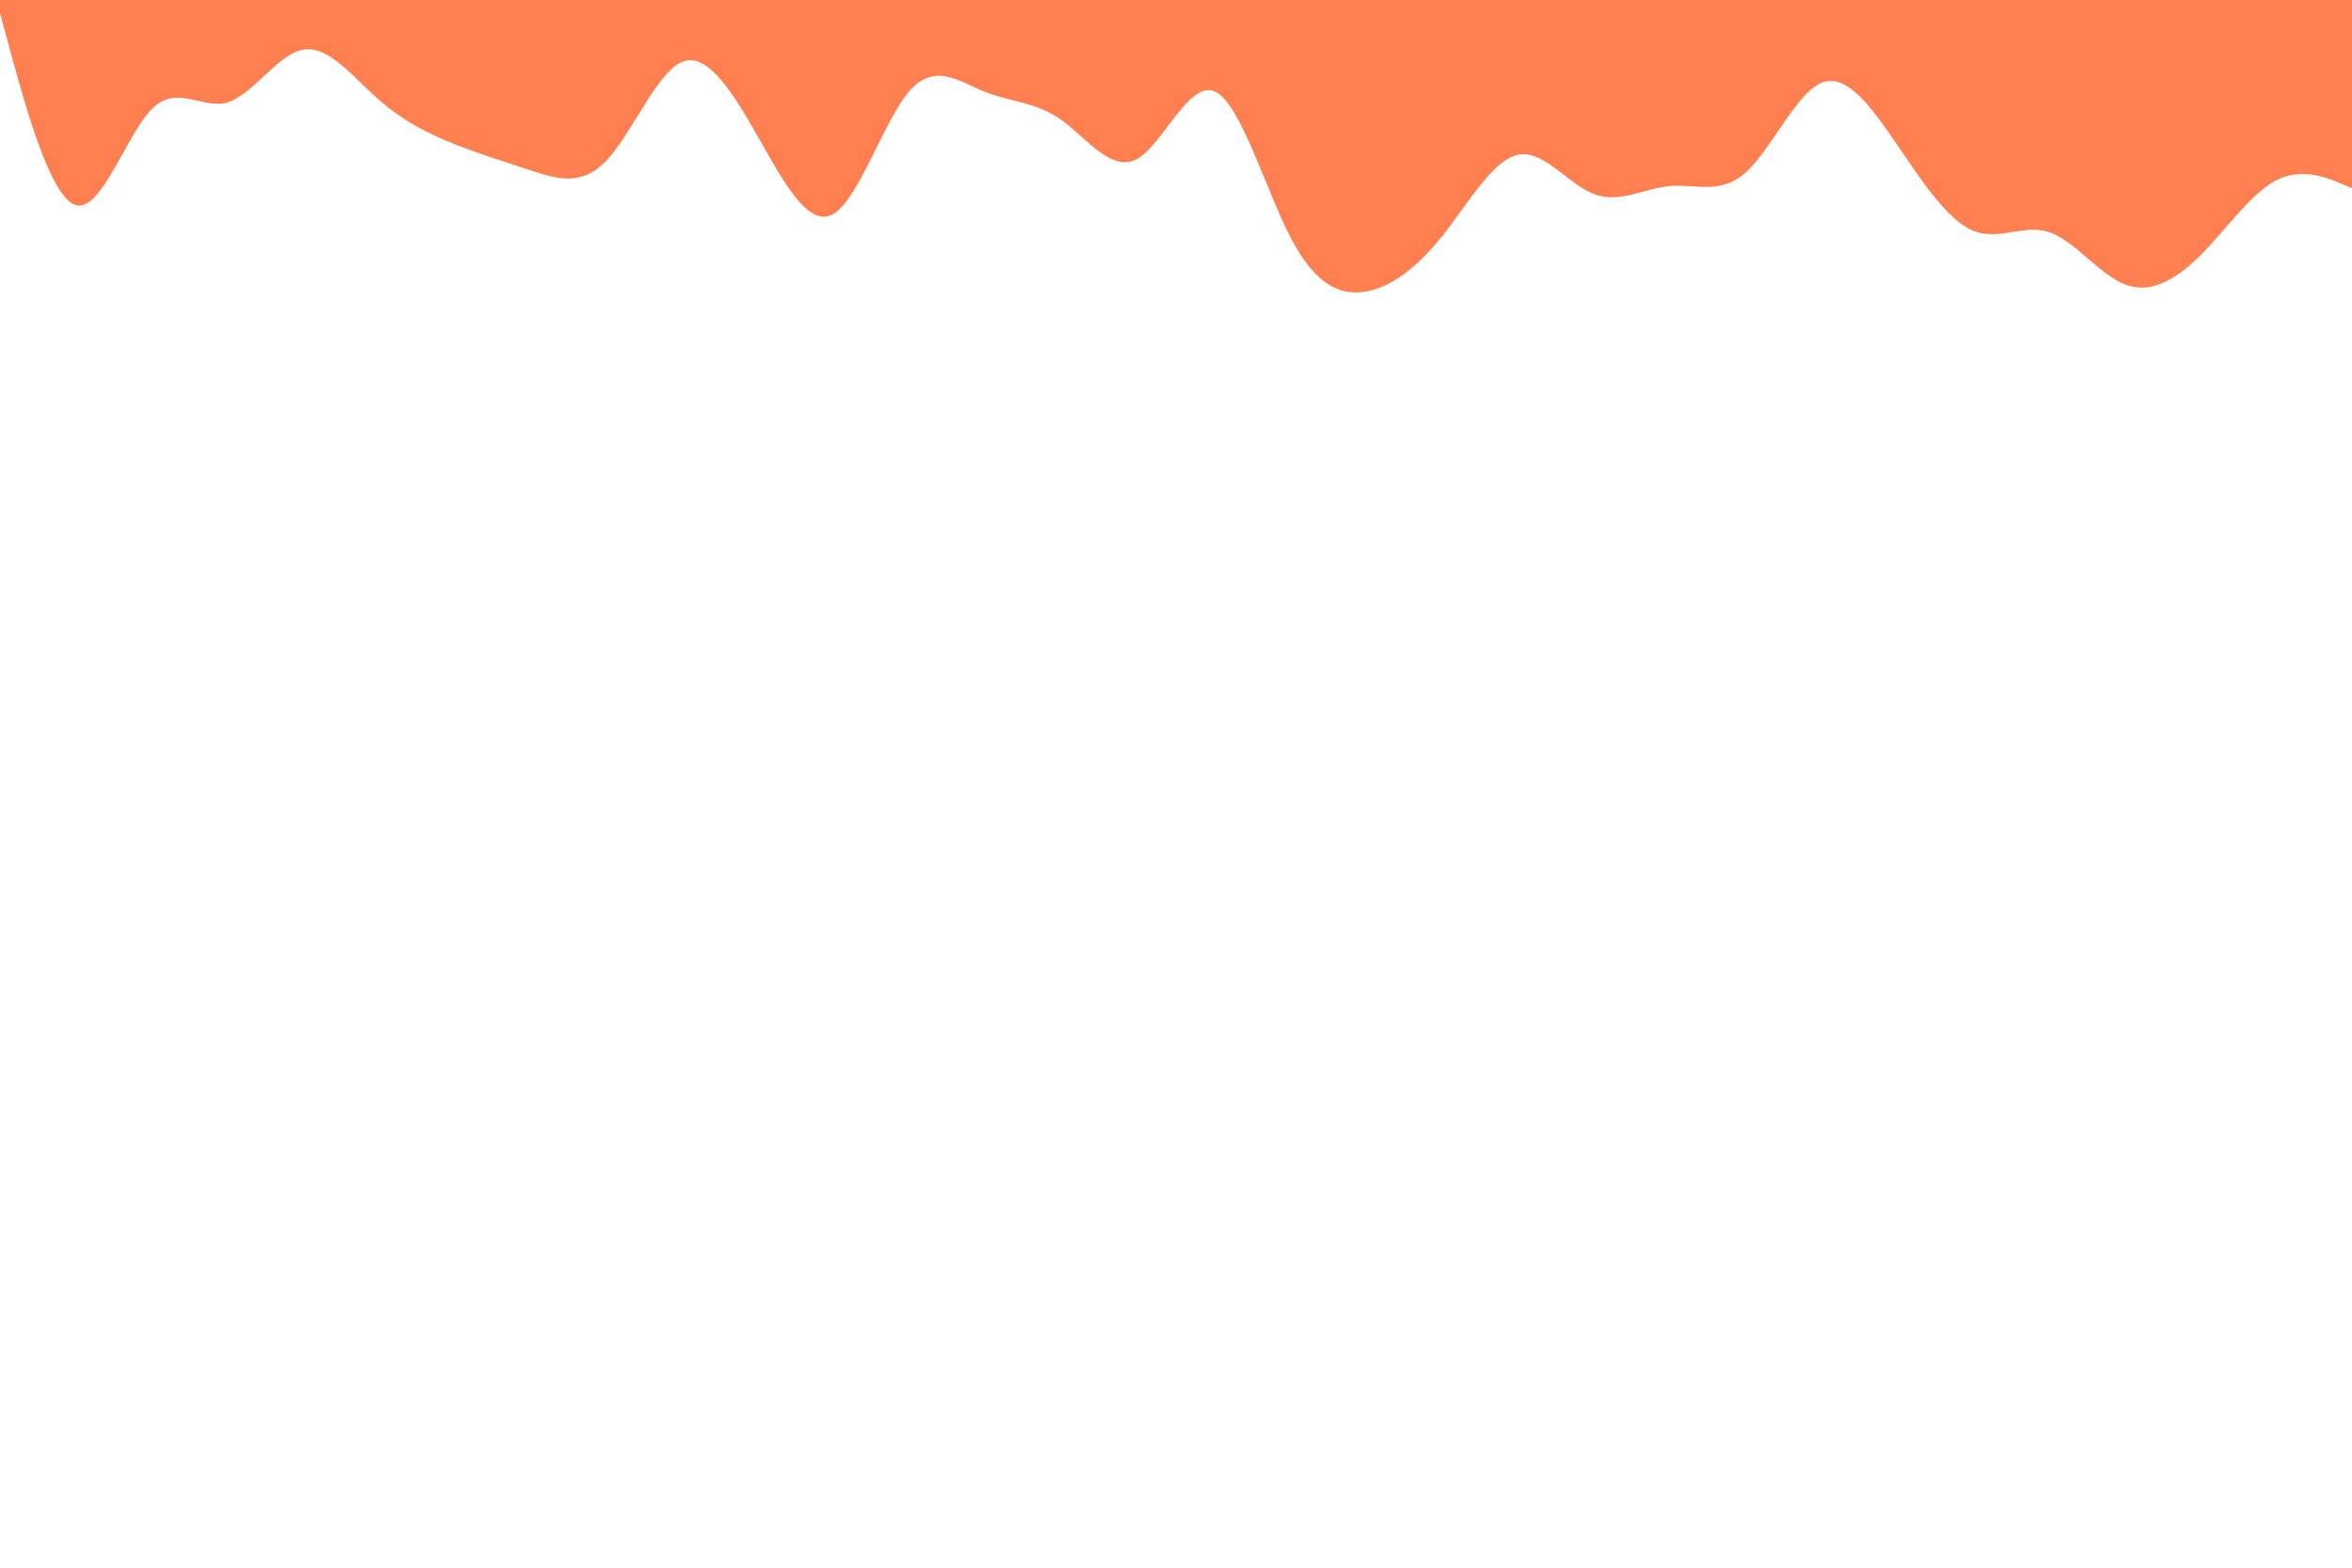 <svg id="visual" viewBox="0 0 900 600" width="900" height="600" xmlns="http://www.w3.org/2000/svg" xmlns:xlink="http://www.w3.org/1999/xlink" version="1.1"><path d="M0 5L4.8 22.7C9.7 40.3 19.3 75.7 29 78.5C38.7 81.3 48.3 51.7 58 41.8C67.7 32 77.3 42 87 39.2C96.7 36.3 106.3 20.7 116 19C125.7 17.3 135.3 29.7 145 38.2C154.7 46.7 164.3 51.3 174 55.2C183.7 59 193.3 62 203 65.2C212.7 68.3 222.3 71.7 232 61.5C241.7 51.3 251.3 27.7 261 23.7C270.7 19.7 280.3 35.3 290 52.3C299.7 69.3 309.3 87.7 319 81.8C328.7 76 338.3 46 348 34.8C357.7 23.7 367.3 31.3 377 35.2C386.7 39 396.3 39 406 45.8C415.7 52.7 425.3 66.3 435.2 60.8C445 55.3 455 30.7 464.8 35C474.7 39.3 484.3 72.7 494 91.2C503.7 109.7 513.3 113.3 523 111.5C532.7 109.7 542.3 102.3 552 90.2C561.7 78 571.3 61 581 59.2C590.7 57.3 600.3 70.7 610 74.3C619.7 78 629.3 72 639 71.2C648.7 70.3 658.3 74.7 668 66C677.7 57.3 687.3 35.7 697 31.7C706.7 27.7 716.3 41.3 726 55.5C735.7 69.7 745.3 84.3 755 88.3C764.7 92.3 774.3 85.7 784 88.8C793.7 92 803.3 105 813 108.8C822.7 112.7 832.3 107.3 842 97.7C851.7 88 861.3 74 871 69C880.7 64 890.3 68 895.2 70L900 72L900 0L895.2 0C890.3 0 880.7 0 871 0C861.3 0 851.7 0 842 0C832.3 0 822.7 0 813 0C803.3 0 793.7 0 784 0C774.3 0 764.7 0 755 0C745.3 0 735.7 0 726 0C716.3 0 706.7 0 697 0C687.3 0 677.7 0 668 0C658.3 0 648.7 0 639 0C629.3 0 619.7 0 610 0C600.3 0 590.7 0 581 0C571.3 0 561.7 0 552 0C542.3 0 532.7 0 523 0C513.3 0 503.7 0 494 0C484.3 0 474.7 0 464.8 0C455 0 445 0 435.2 0C425.3 0 415.7 0 406 0C396.3 0 386.7 0 377 0C367.3 0 357.7 0 348 0C338.3 0 328.7 0 319 0C309.3 0 299.7 0 290 0C280.3 0 270.7 0 261 0C251.3 0 241.7 0 232 0C222.3 0 212.7 0 203 0C193.3 0 183.7 0 174 0C164.3 0 154.7 0 145 0C135.3 0 125.7 0 116 0C106.3 0 96.7 0 87 0C77.3 0 67.7 0 58 0C48.3 0 38.7 0 29 0C19.3 0 9.7 0 4.8 0L0 0Z" fill="#ff7f50" stroke-linecap="round" stroke-linejoin="miter"></path></svg>